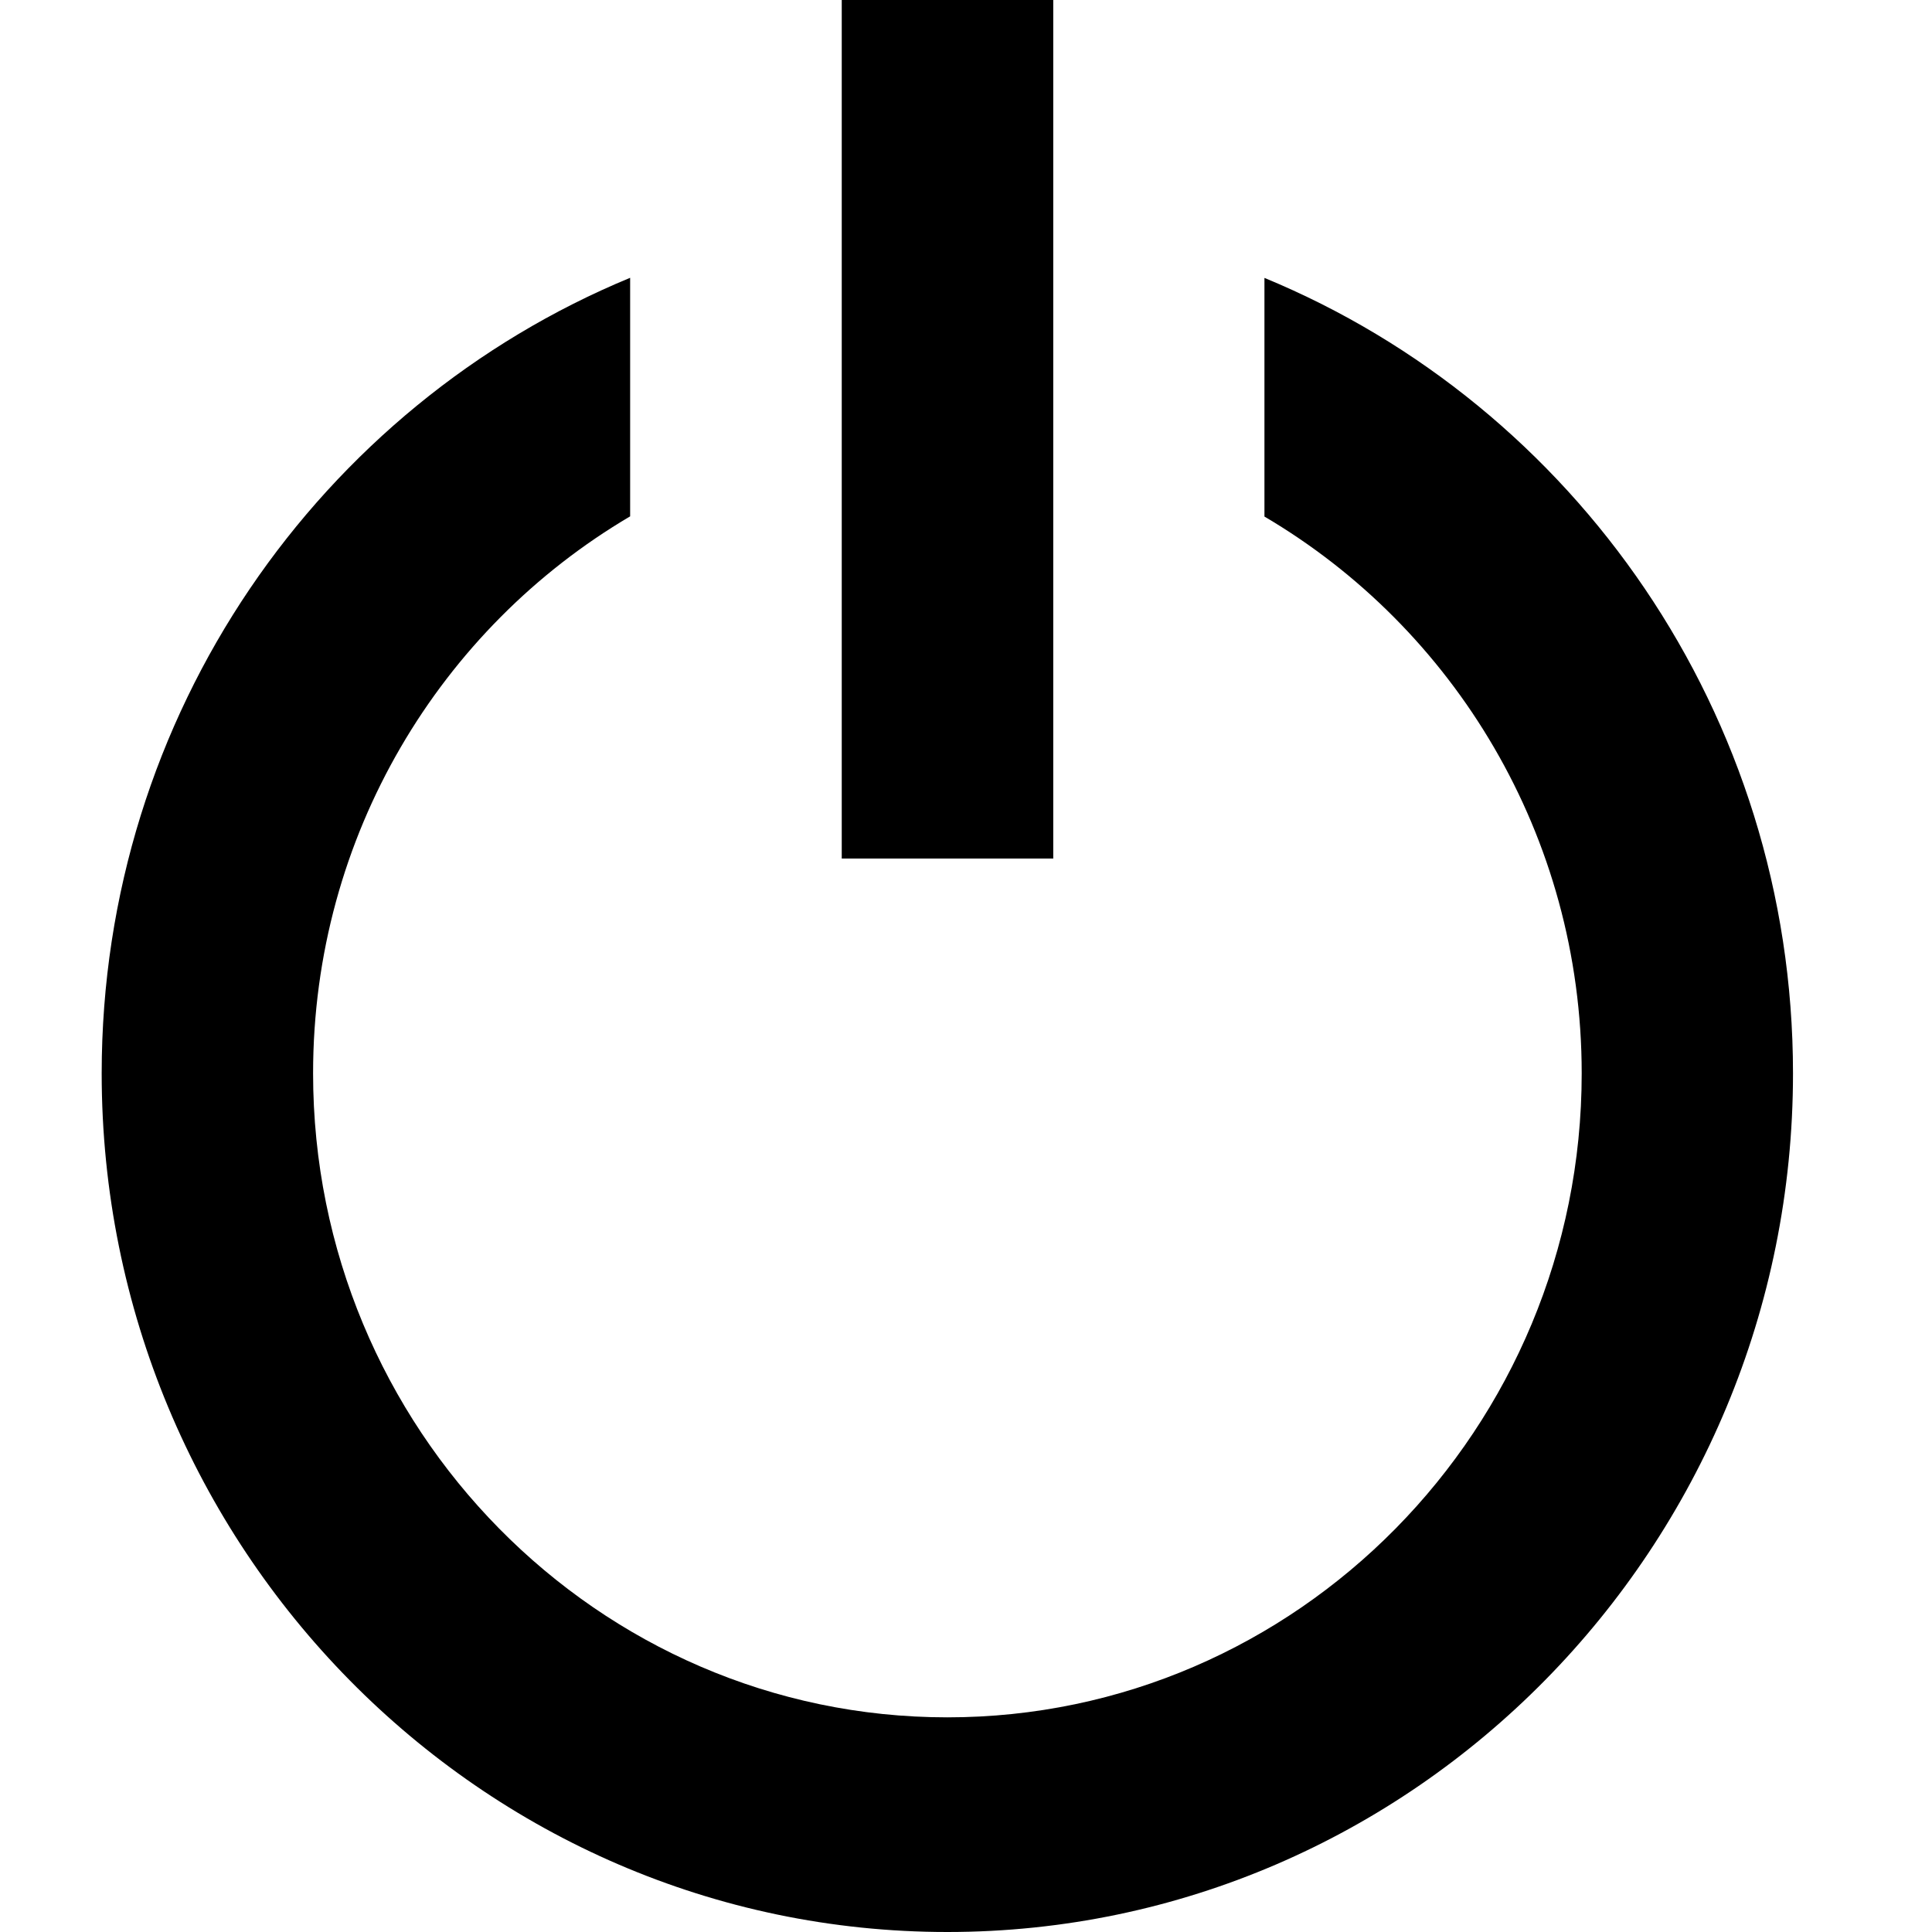<svg viewBox="-1 0 19 19" xmlns="http://www.w3.org/2000/svg">
    <path d="M11.435 2.733V5.08c1.862 1.096 3.12 3.137 3.12 5.476 0 3.492-2.8 6.333-6.238 6.333-3.44 0-6.238-2.842-6.238-6.334 0-2.34 1.256-4.38 3.118-5.477V2.732C2.154 3.99 0 7.02 0 10.556 0 15.212 3.73 19 8.317 19c4.585 0 8.316-3.788 8.316-8.444 0-3.537-2.154-6.567-5.198-7.823zm-2.08 5.71H7.278V0h2.08v8.444z"></path>
</svg>